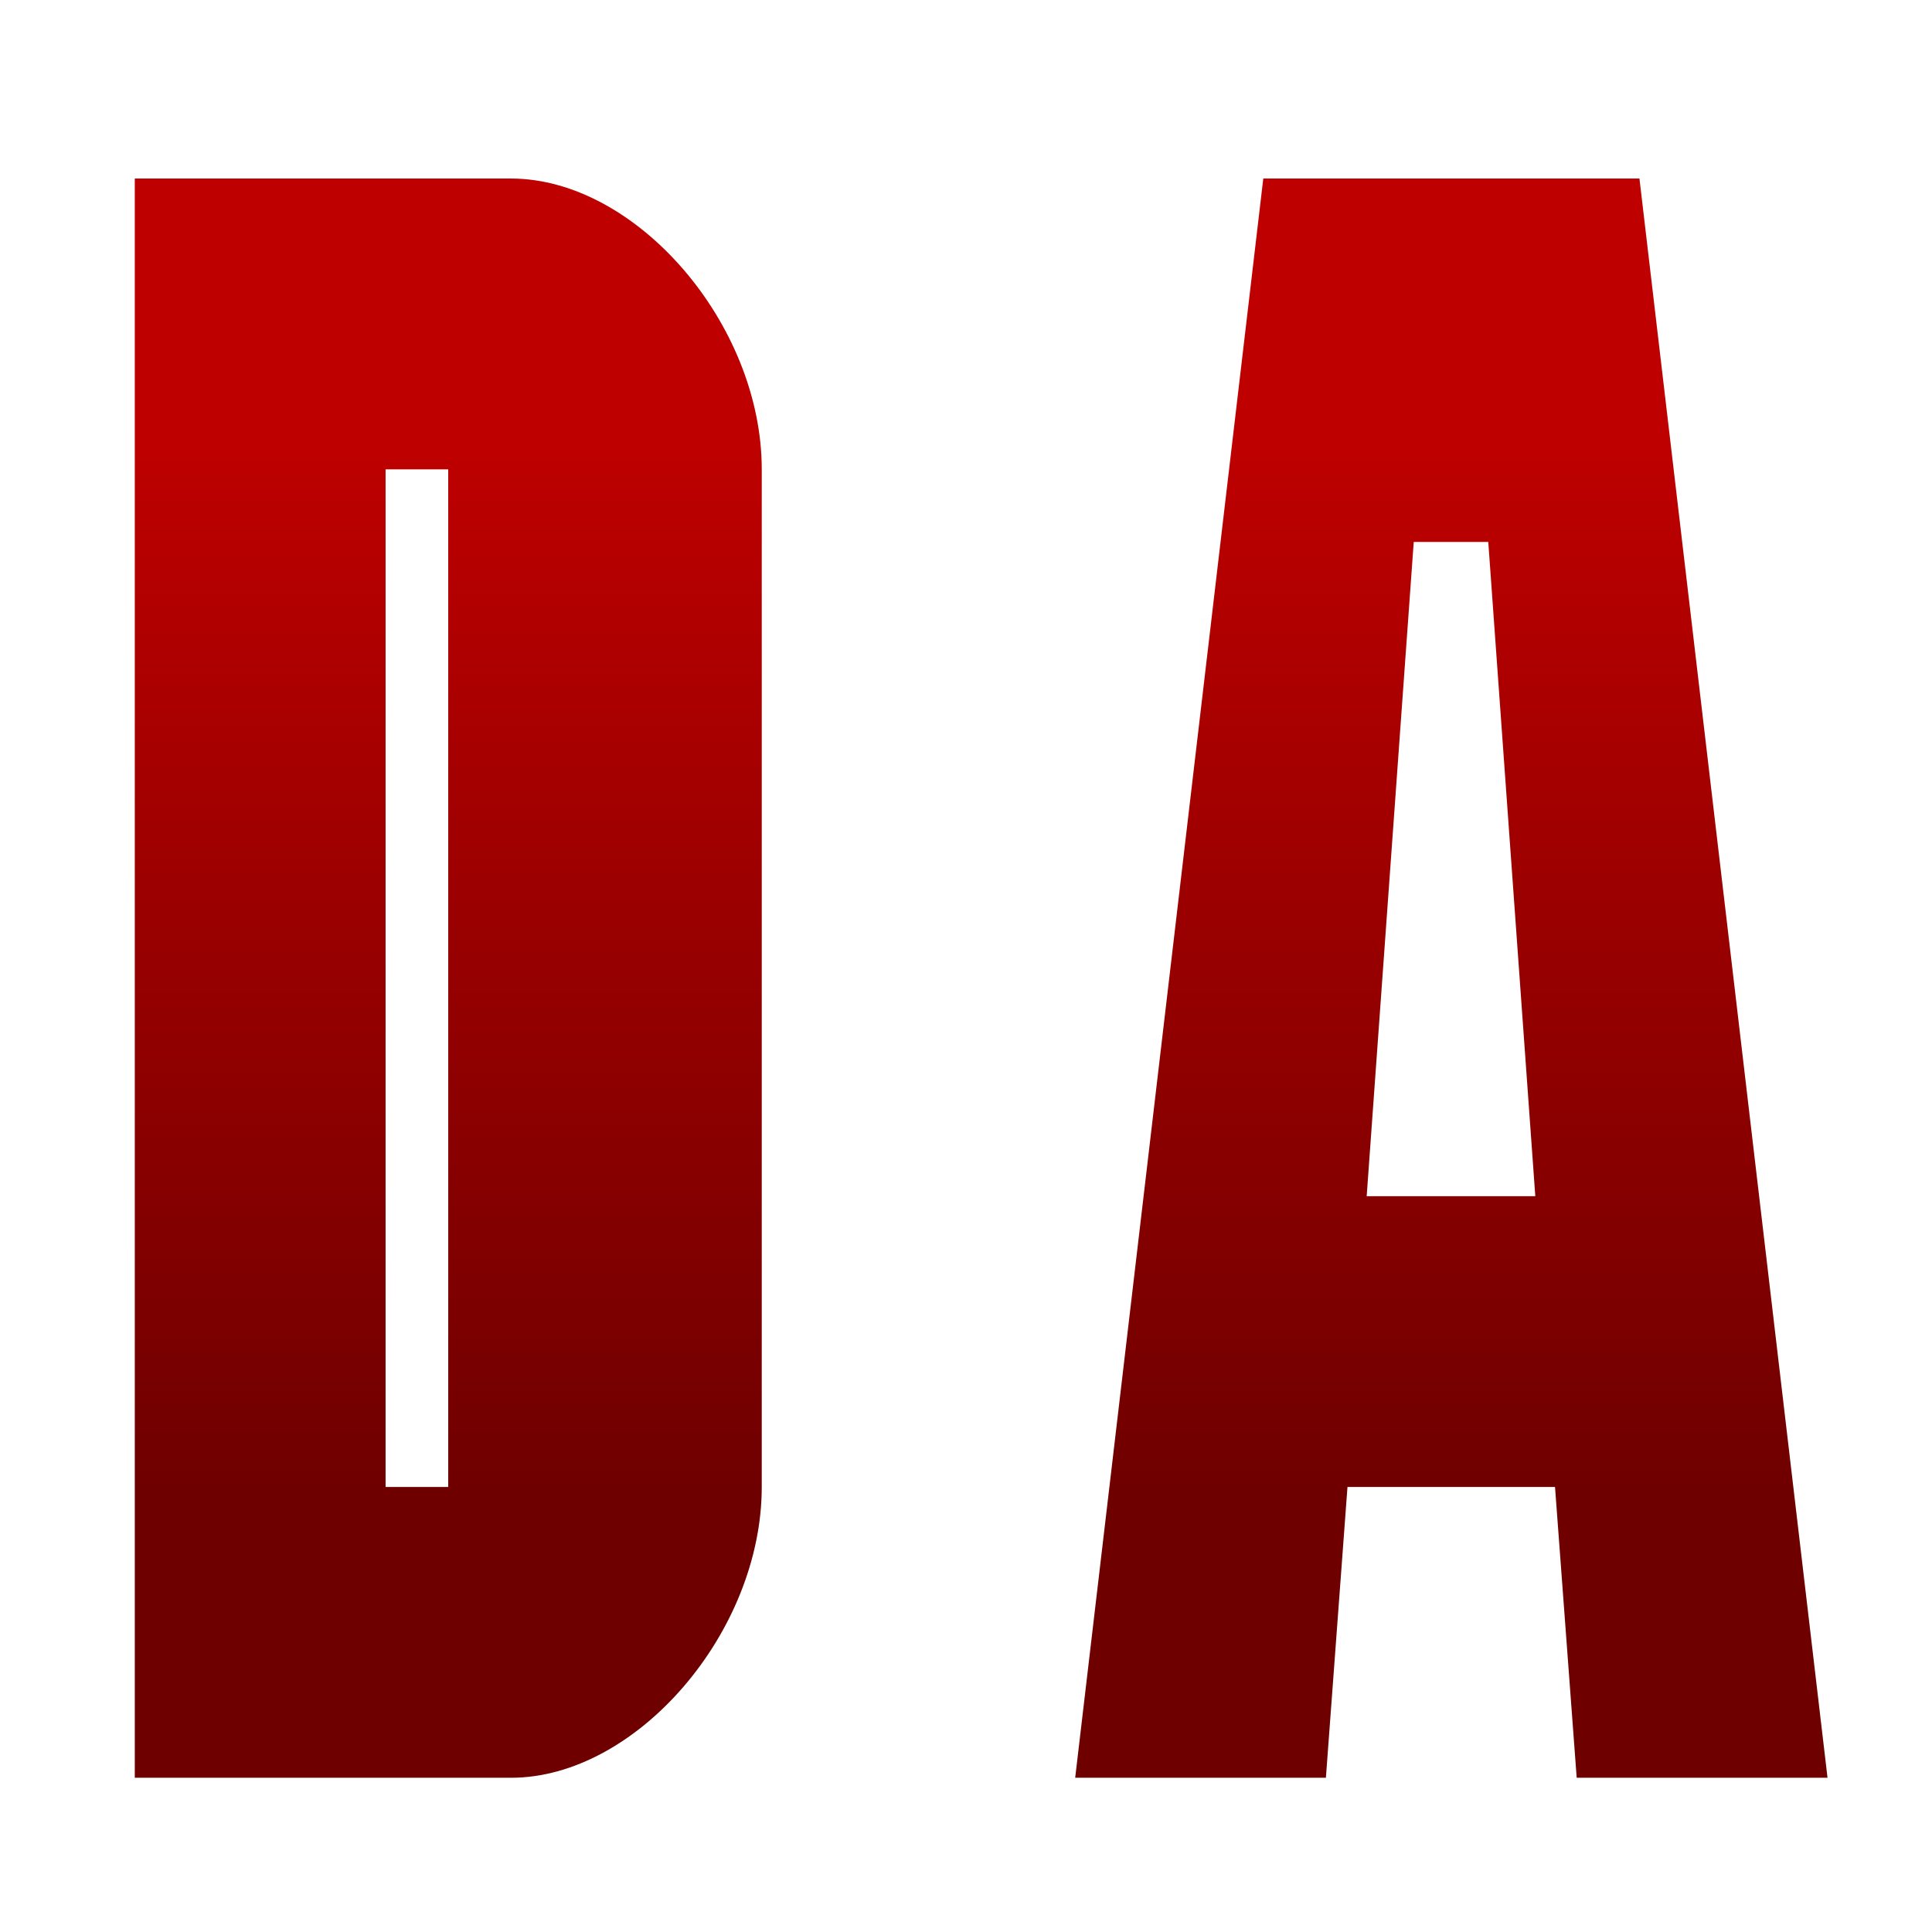 <svg xmlns="http://www.w3.org/2000/svg" xmlns:xlink="http://www.w3.org/1999/xlink" width="64" height="64" viewBox="0 0 64 64" version="1.1"><defs><linearGradient id="linear0" gradientUnits="userSpaceOnUse" x1="0" y1="0" x2="0" y2="1" gradientTransform="matrix(56,0,0,35.898,4,14.051)"><stop offset="0" style="stop-color:#bf0000;stop-opacity:1;"/><stop offset="1" style="stop-color:#6e0000;stop-opacity:1;"/></linearGradient></defs><g id="surface1"><path style=" stroke:none;fill-rule:nonzero;fill:url(#linear0);" d="M 4.465 5.914 L 4.465 58.891 L 16.926 58.891 C 21.078 58.891 25.234 54.074 25.234 49.258 L 25.234 15.547 C 25.234 10.73 21.078 5.914 16.926 5.914 Z M 41.848 5.914 L 35.617 58.891 L 43.922 58.891 L 44.637 49.258 L 51.512 49.258 L 52.23 58.891 L 60.539 58.891 L 54.309 5.914 Z M 12.773 15.547 L 14.848 15.547 L 14.848 49.258 L 12.773 49.258 Z M 46.832 17.953 L 49.301 17.953 L 50.859 39.625 L 45.273 39.625 Z M 46.832 17.953 "/></g></svg>
